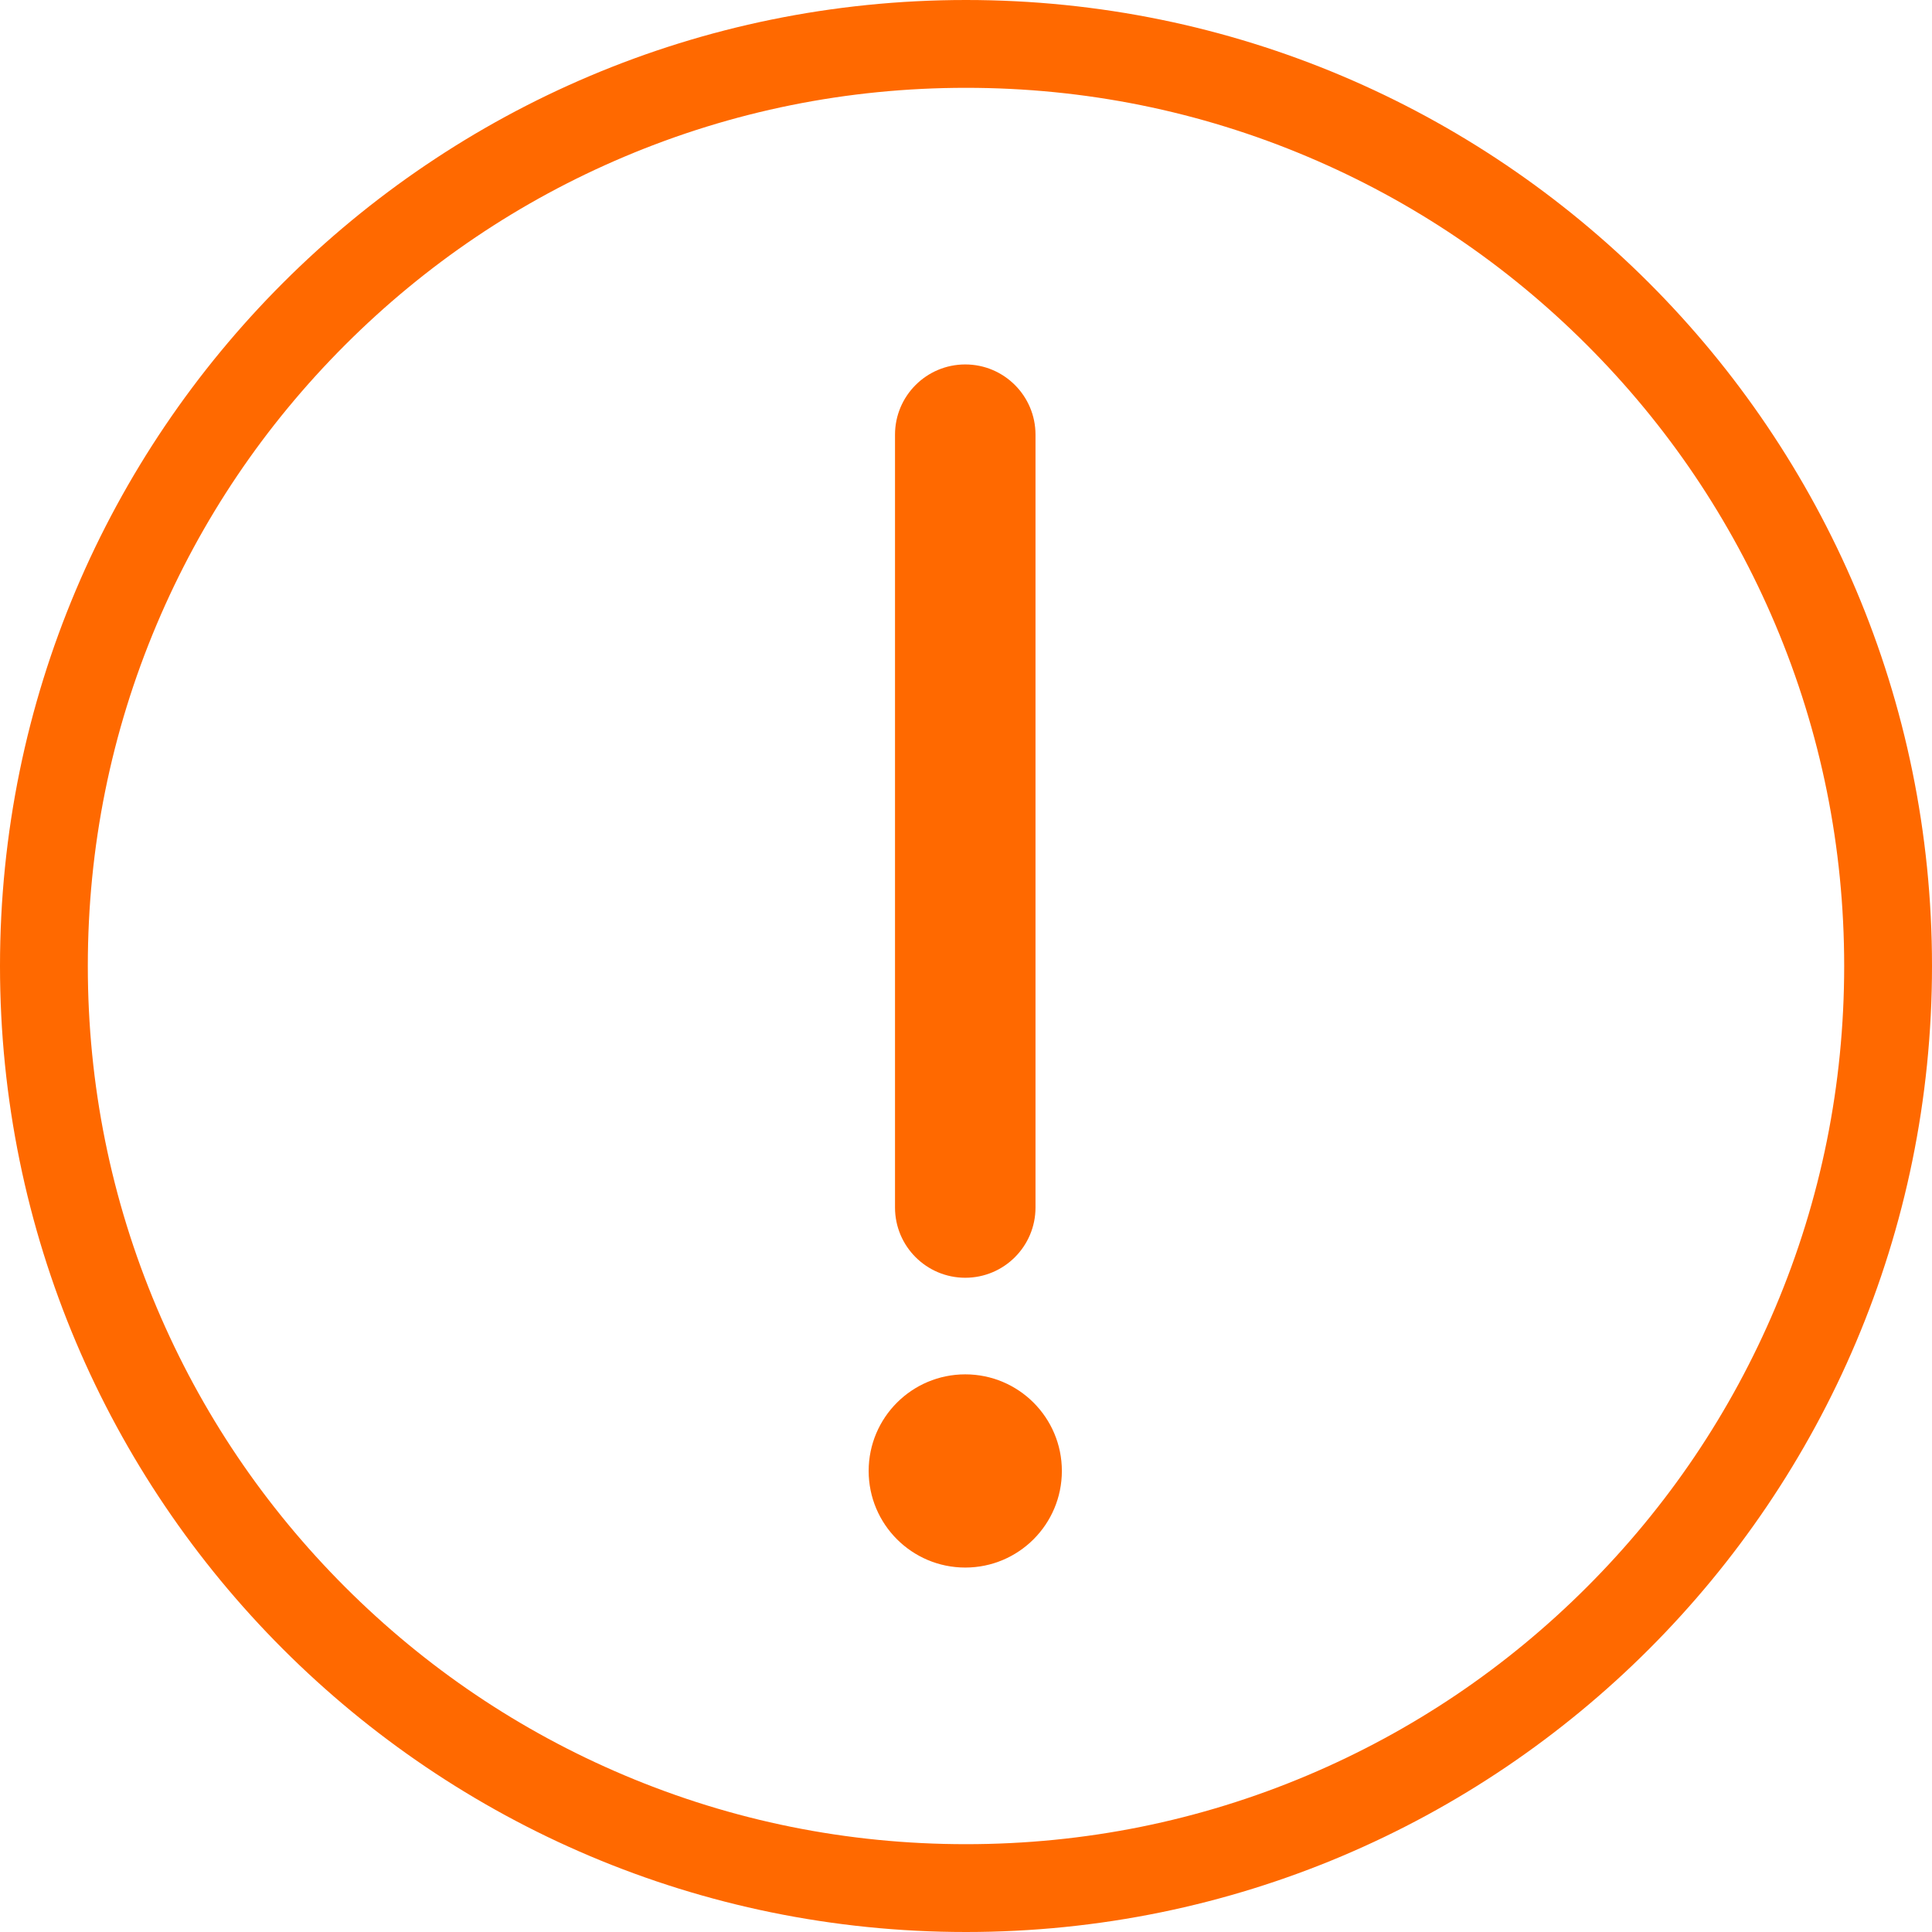 <?xml version="1.0" encoding="utf-8"?>
<!-- Generator: Adobe Illustrator 16.0.0, SVG Export Plug-In . SVG Version: 6.00 Build 0)  -->
<!DOCTYPE svg PUBLIC "-//W3C//DTD SVG 1.1//EN" "http://www.w3.org/Graphics/SVG/1.1/DTD/svg11.dtd">
<svg version="1.1" id="圖層_1" xmlns="http://www.w3.org/2000/svg" xmlns:xlink="http://www.w3.org/1999/xlink" x="0px" y="0px"
	 width="110px" height="110px" viewBox="0 0 110 110" enable-background="new 0 0 110 110" xml:space="preserve">
<g>
	<g>
		<path fill="#FF6900" d="M55,5c6.752,0,13.299,1.321,19.46,3.927c5.953,2.518,11.302,6.124,15.895,10.718
			c4.594,4.594,8.199,9.941,10.718,15.895c2.605,6.161,3.927,12.708,3.927,19.461c0,6.751-1.321,13.299-3.927,19.46
			c-2.519,5.953-6.124,11.301-10.718,15.895s-9.941,8.199-15.895,10.718C68.299,103.679,61.752,105,55,105
			c-6.752,0-13.3-1.321-19.46-3.927c-5.954-2.519-11.301-6.124-15.895-10.718c-4.593-4.594-8.199-9.941-10.717-15.895
			C6.321,68.3,5,61.752,5,55c0-6.752,1.321-13.3,3.927-19.461c2.518-5.954,6.124-11.301,10.717-15.895
			c4.594-4.594,9.941-8.2,15.895-10.718C41.7,6.321,48.248,5,55,5 M55,0C24.624,0,0,24.625,0,55c0,30.375,24.625,55,55,55
			s55-24.624,55-55C110,24.625,85.375,0,55,0L55,0z"/>
	</g>
	<g>
		<path fill="#FF6900" d="M54.958,72.75c-2.209,0-4-1.791-4-4v-44c0-2.209,1.791-4,4-4c2.209,0,3.999,1.791,3.999,4v44
			C58.957,70.959,57.167,72.75,54.958,72.75z"/>
		<circle fill="#FF6900" cx="54.958" cy="83.75" r="5.5"/>
	</g>
</g>
</svg>
